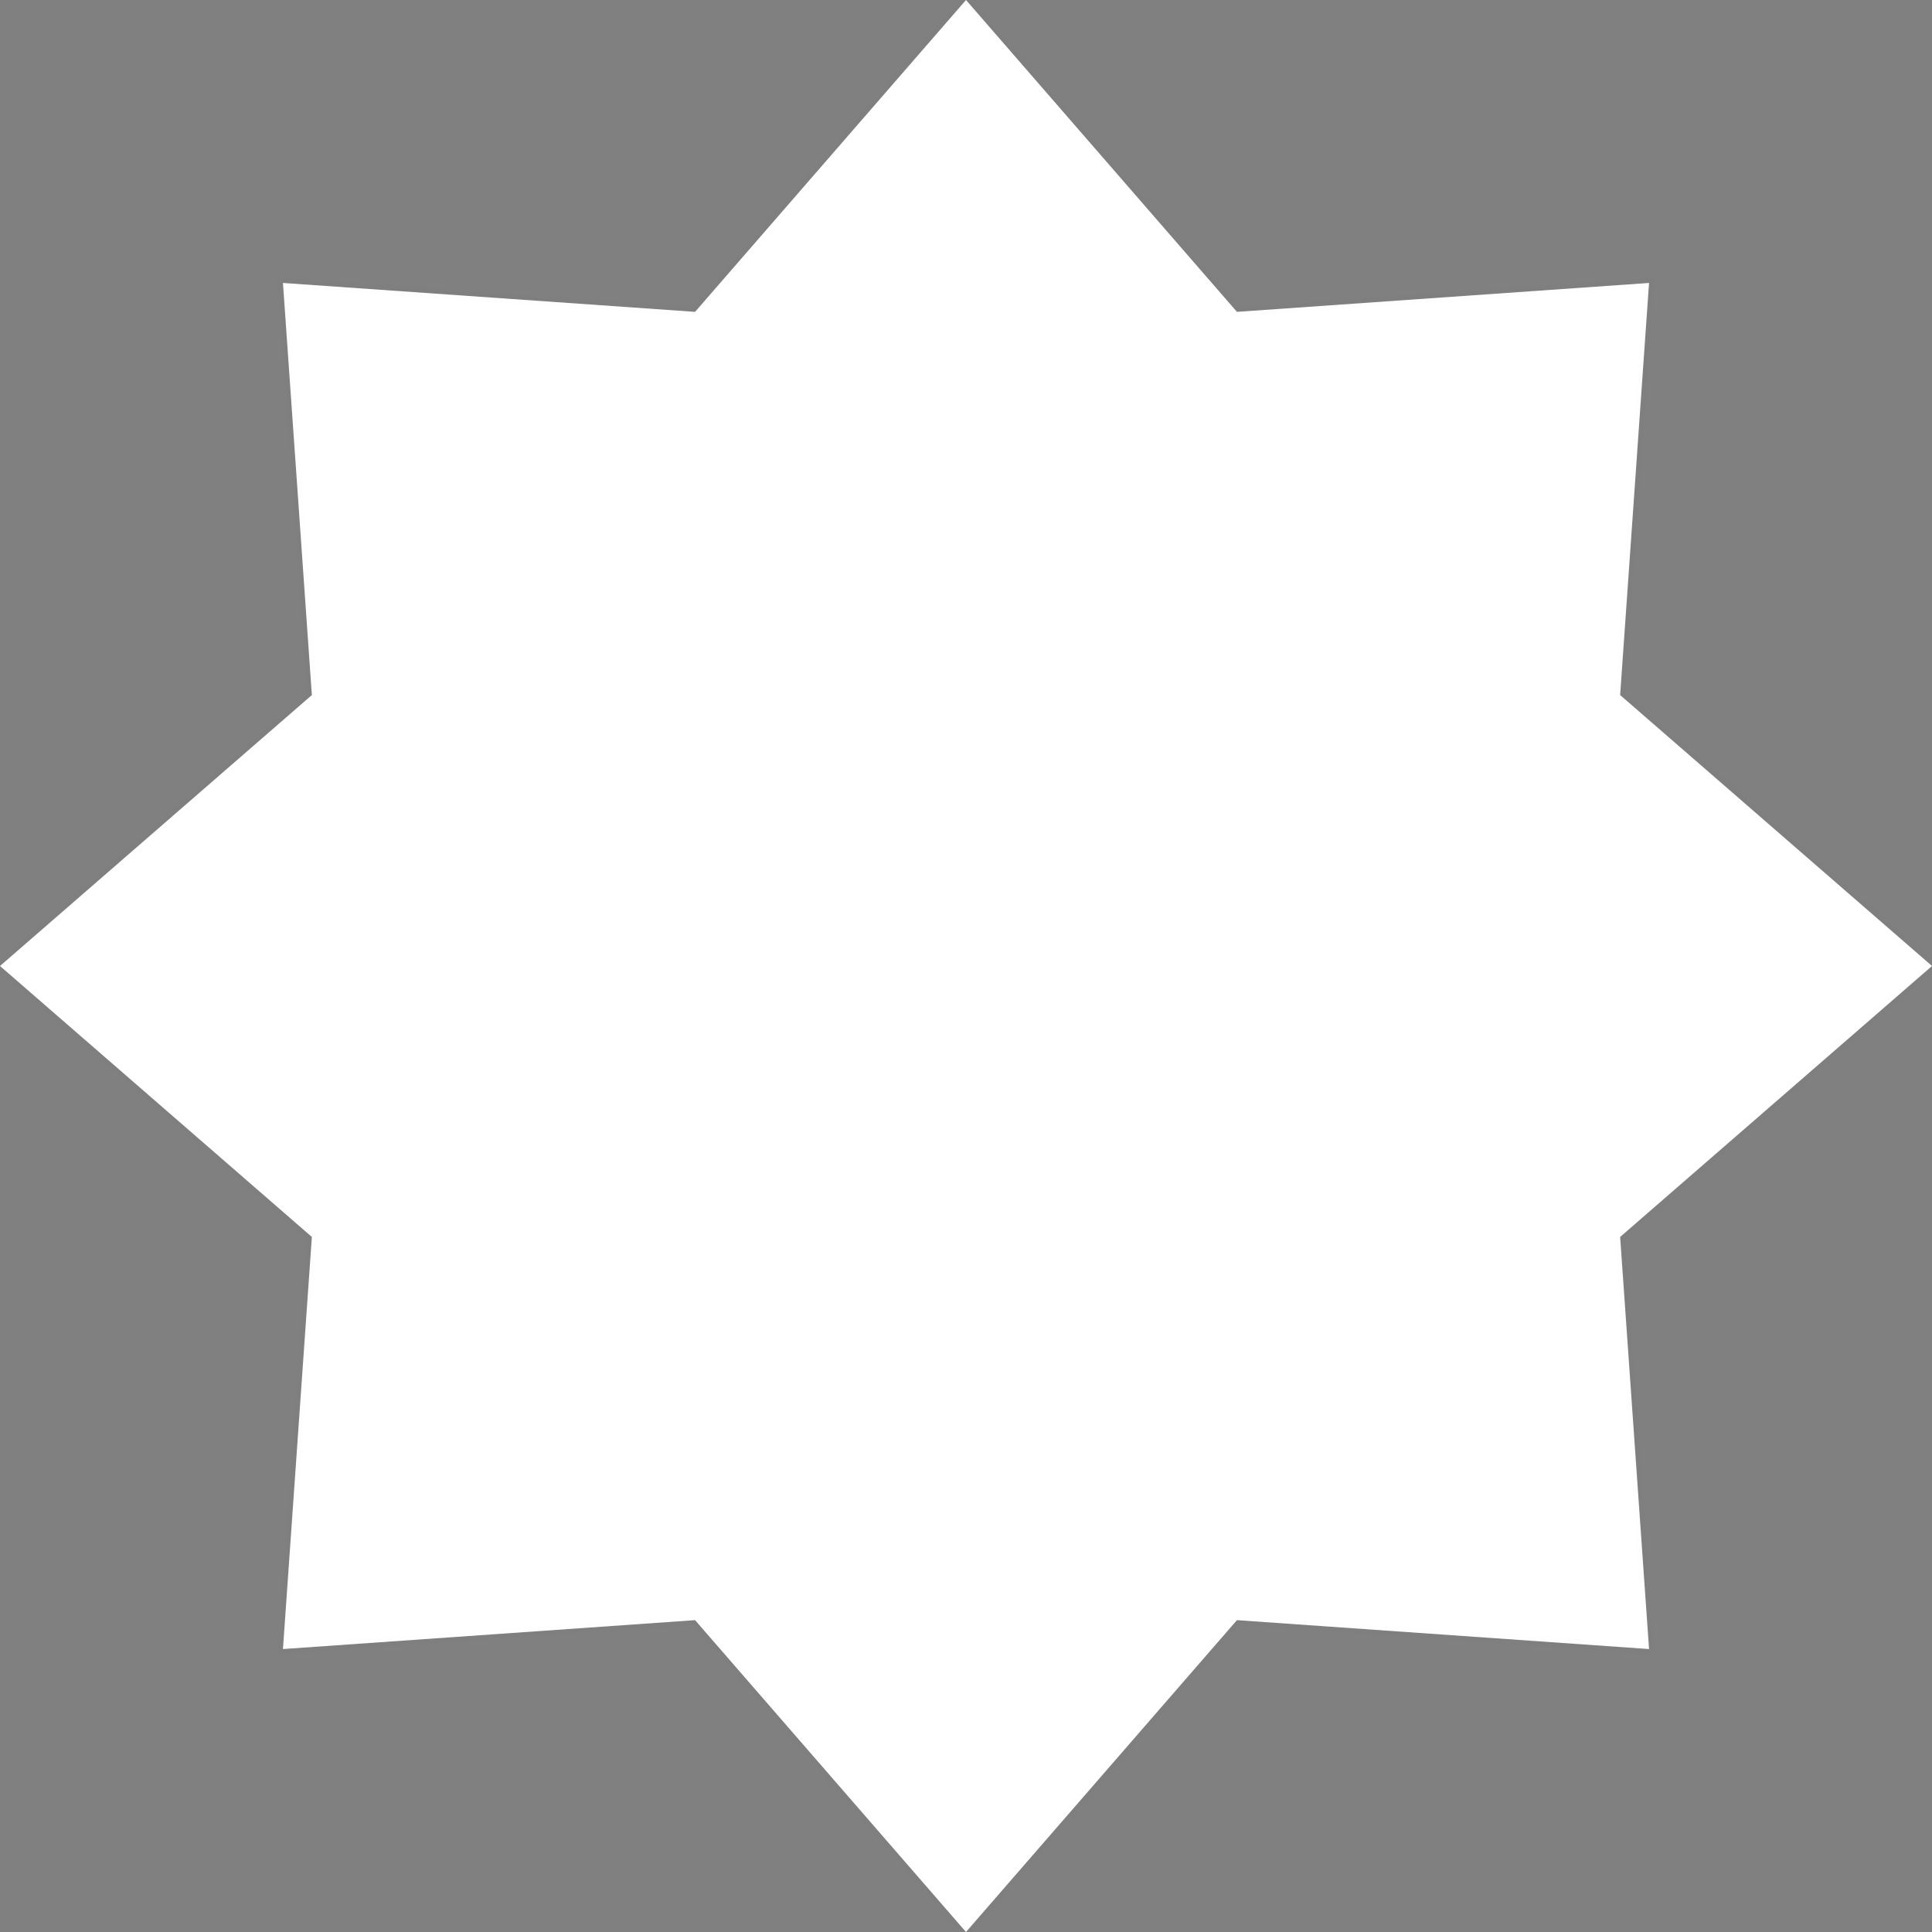 <?xml version="1.0" encoding="UTF-8" standalone="no"?>
<svg
   xmlns:dc="http://purl.org/dc/elements/1.1/"
   xmlns:cc="http://creativecommons.org/ns#"
   xmlns:rdf="http://www.w3.org/1999/02/22-rdf-syntax-ns#"
   xmlns:svg="http://www.w3.org/2000/svg"
   xmlns="http://www.w3.org/2000/svg"
   xmlns:sodipodi="http://sodipodi.sourceforge.net/DTD/sodipodi-0.dtd"
   xmlns:inkscape="http://www.inkscape.org/namespaces/inkscape"
   width="96"
   height="96"
   viewBox="0 0 25.4 25.4"
   version="1.1"
   id="svg2052"
   inkscape:version="1.0.1 (3bc2e813f5, 2020-09-07)"
   sodipodi:docname="xp.svg">
  <rect x="0" y="0" width="25.4" height="25.4" fill="#808080" stroke="none"/>
  <defs
     id="defs2046" />
  <sodipodi:namedview
     id="base"
     pagecolor="#ffffff"
     bordercolor="#666666"
     borderopacity="1.0"
     inkscape:pageopacity="0.0"
     inkscape:pageshadow="2"
     inkscape:zoom="5.4579805"
     inkscape:cx="110.63019"
     inkscape:cy="59.537553"
     inkscape:document-units="px"
     inkscape:current-layer="layer1"
     inkscape:document-rotation="0"
     showgrid="true"
     inkscape:pagecheckerboard="true"
     units="px"
     inkscape:window-width="2560"
     inkscape:window-height="1377"
     inkscape:window-x="1912"
     inkscape:window-y="-8"
     inkscape:window-maximized="1">
    <inkscape:grid
       type="xygrid"
       id="grid2054"
       empspacing="8" />
  </sodipodi:namedview>
  <g
     inkscape:label="Layer 1"
     inkscape:groupmode="layer"
     id="layer1">
    <path
       sodipodi:type="star"
       style="fill:#ffffff;stroke:#000000;stroke-width:0.132;stroke-opacity:0.004"
       id="path836"
       sodipodi:sides="8"
       sodipodi:cx="12.7"
       sodipodi:cy="12.7"
       sodipodi:r1="12.7"
       sodipodi:r2="9.3091002"
       sodipodi:arg1="-1.5707963"
       sodipodi:arg2="-1.1780972"
       inkscape:flatsided="false"
       inkscape:rounded="-3.469447e-18"
       inkscape:randomized="0"
       d="M 12.7,0 16.262,4.1 21.68,3.72 21.3,9.138 25.4,12.7 21.3,16.262 21.68,21.68 16.262,21.3 12.7,25.4 9.138,21.3 3.72,21.68 4.1,16.262 0,12.7 4.1,9.138 3.72,3.72 9.138,4.1 Z" />
  </g>
</svg>
